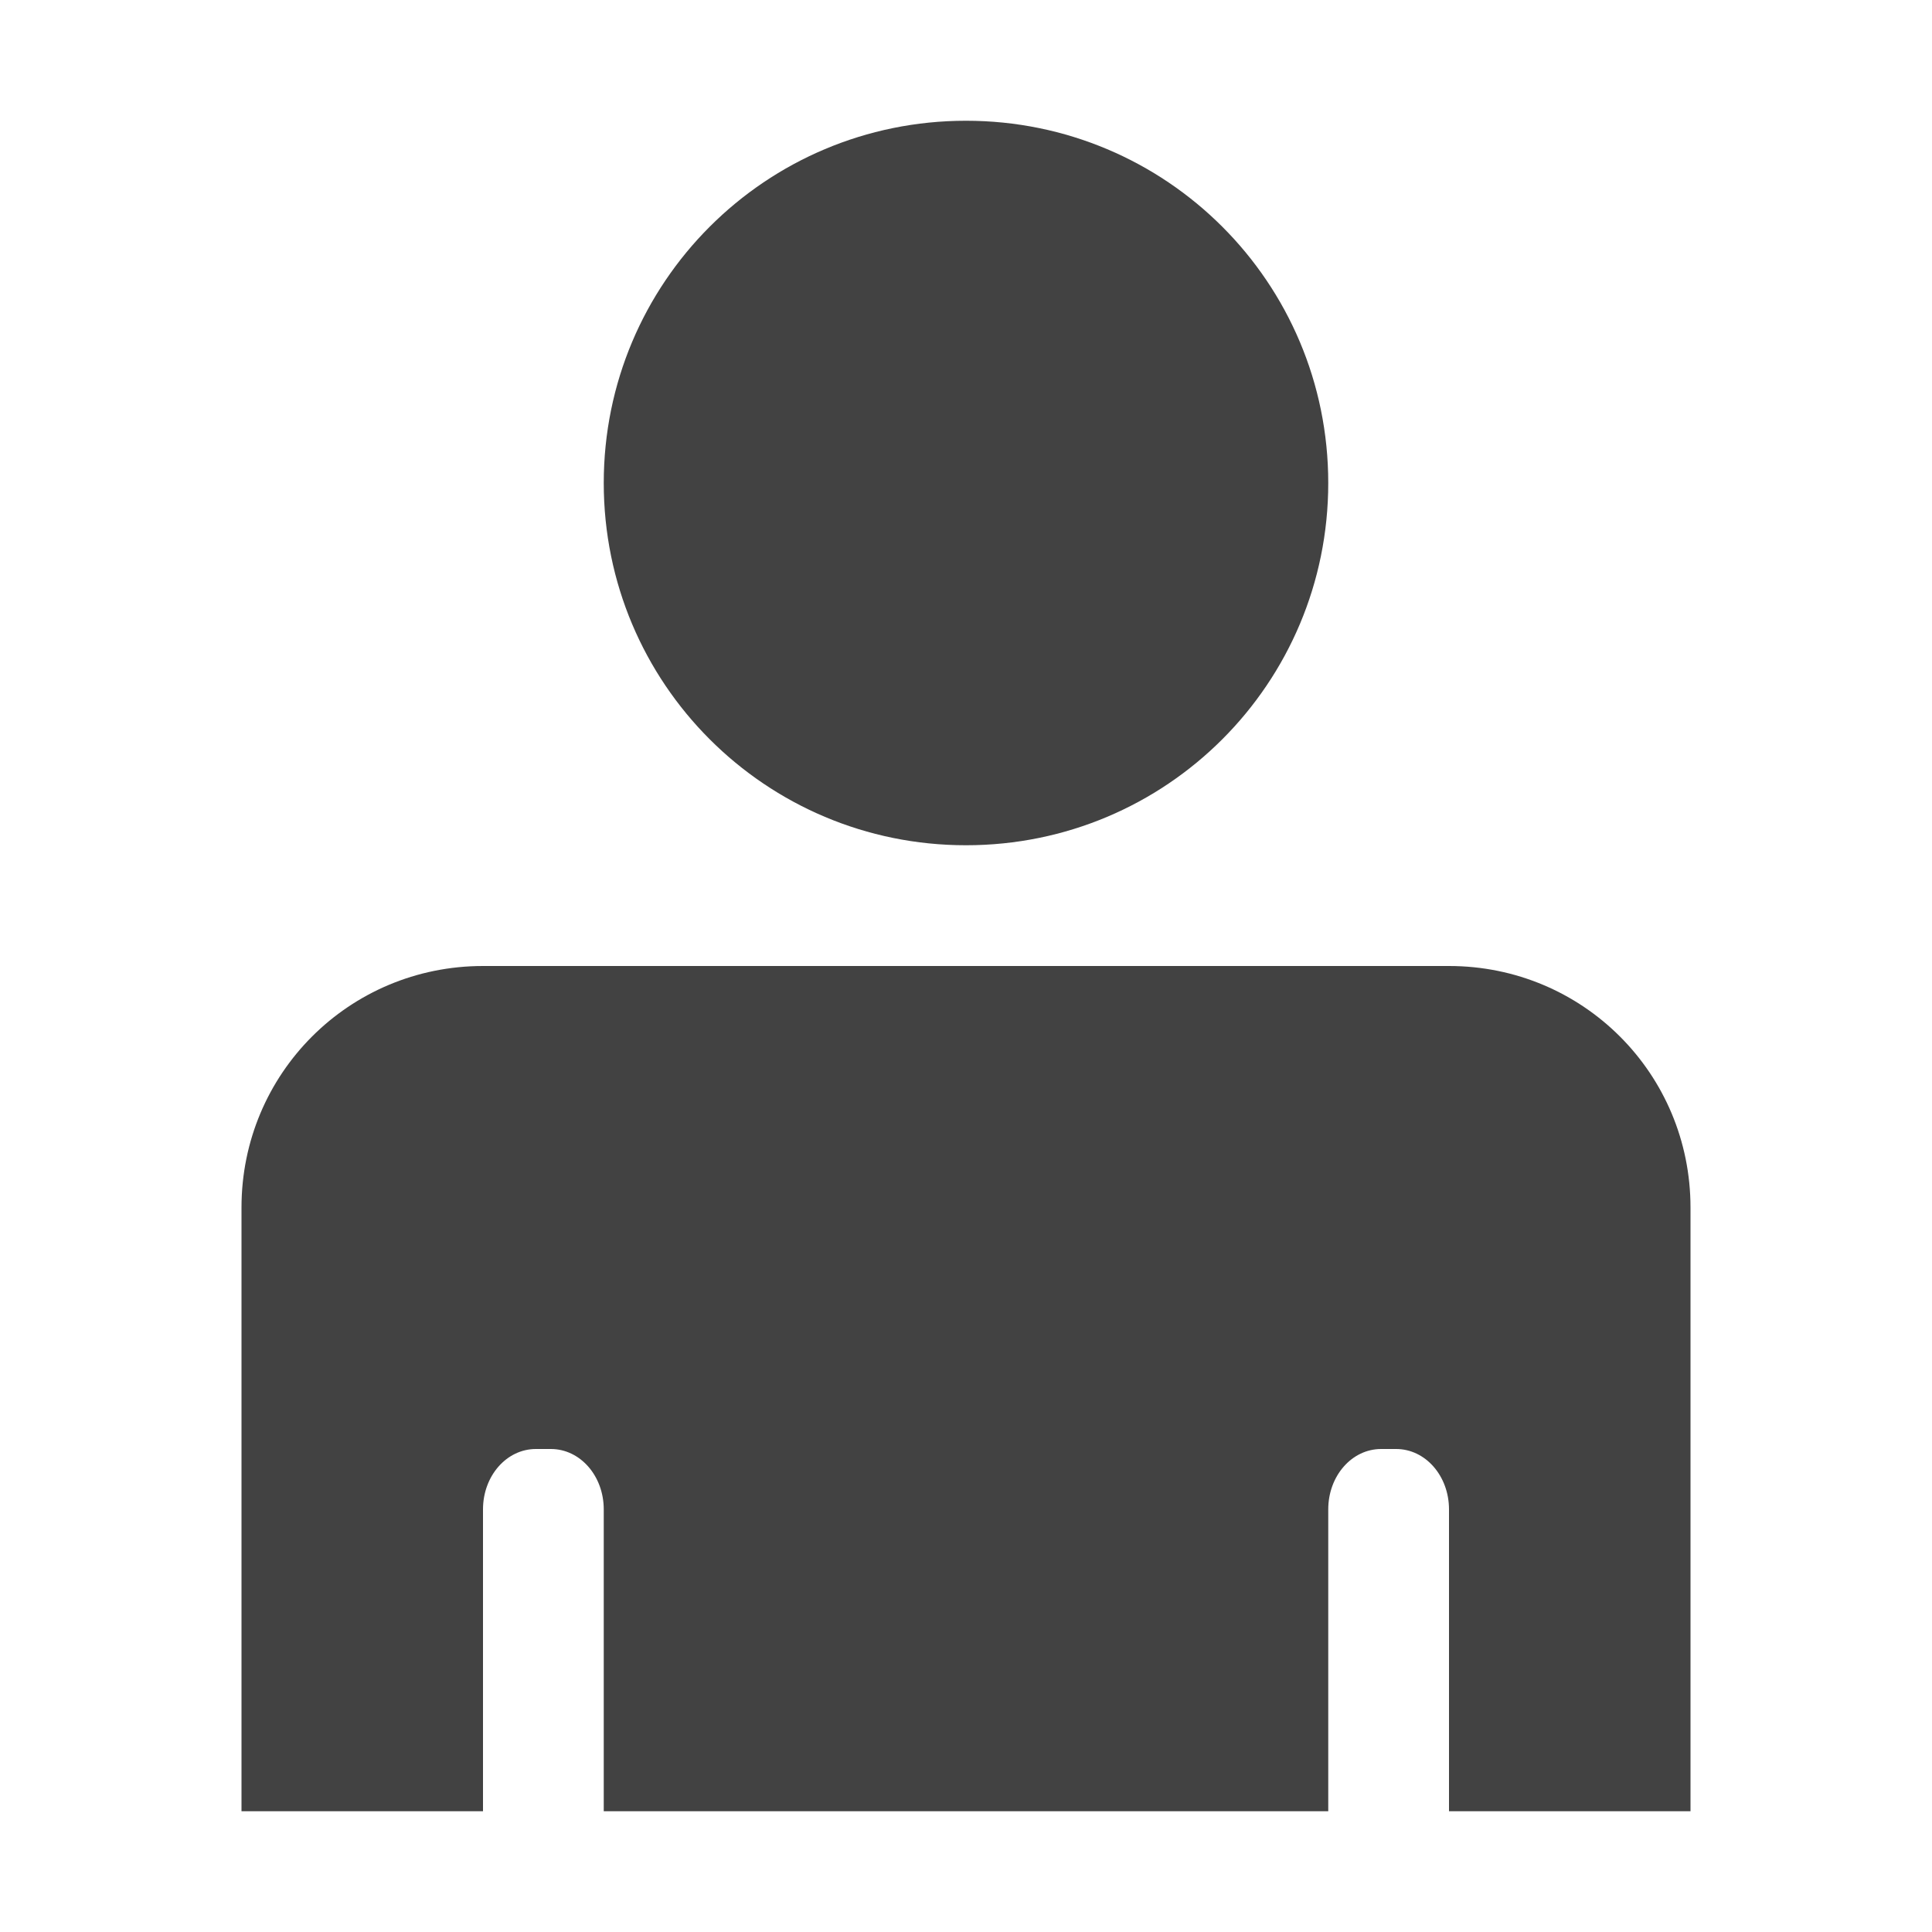 <?xml version="1.0" encoding="UTF-8"?>
<svg xmlns="http://www.w3.org/2000/svg" xmlns:xlink="http://www.w3.org/1999/xlink" width="16px" height="16px" viewBox="0 0 16 16" version="1.1">
<g id="surface1">
<defs>
  <style id="current-color-scheme" type="text/css">
   .ColorScheme-Text { color:#424242; } .ColorScheme-Highlight { color:#eeeeee; }
  </style>
 </defs>
<path style="fill:currentColor" class="ColorScheme-Text" d="M 8 1 C 6.34 1 5 2.34 5 4 C 5 5.66 6.34 7 8 7 C 9.66 7 11 5.66 11 4 C 11 2.34 9.66 1 8 1 Z M 4 8 C 2.891 8 2 8.891 2 10 L 2 15 L 4 15 L 4 12.5 C 4 12.223 4.195 12 4.438 12 L 4.562 12 C 4.805 12 5 12.223 5 12.5 L 5 15 L 11 15 L 11 12.5 C 11 12.223 11.195 12 11.438 12 L 11.562 12 C 11.805 12 12 12.223 12 12.5 L 12 15 L 14 15 L 14 10 C 14 8.891 13.109 8 12 8 Z M 4 8 "/>
</g>
</svg>
